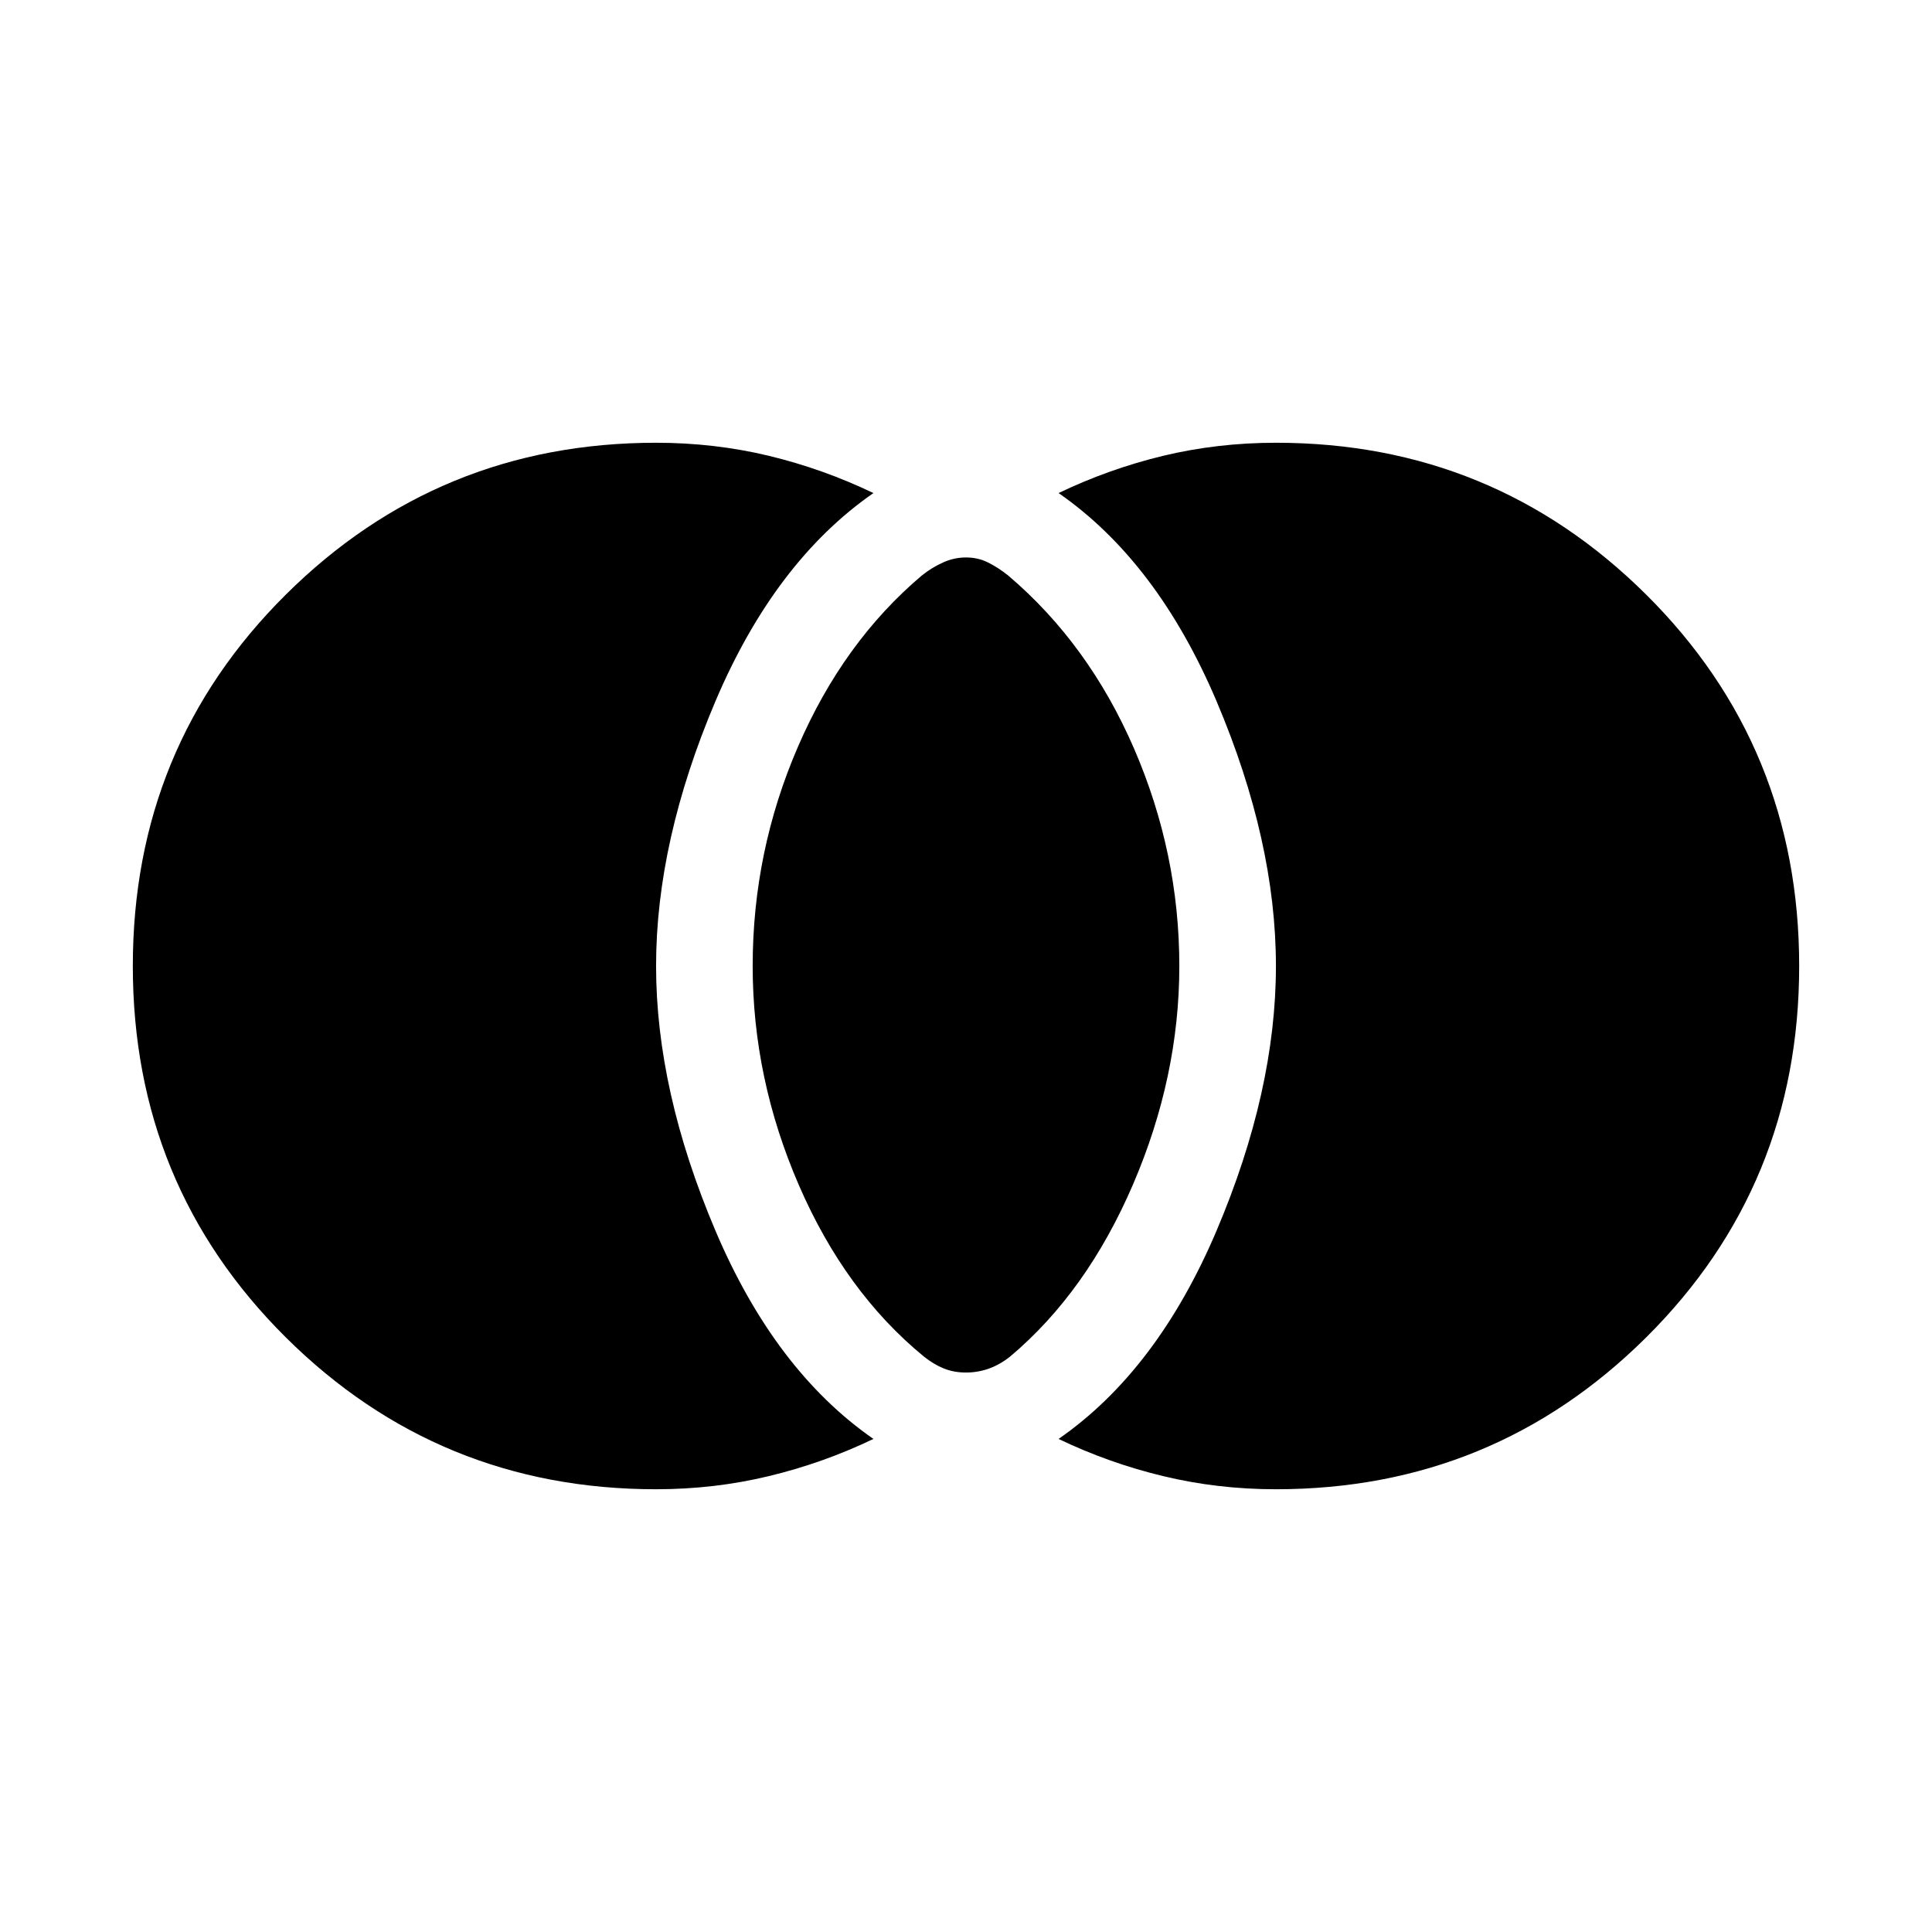 <svg xmlns="http://www.w3.org/2000/svg" height="24" width="24"><path d="M12 17.05q-.15 0-.275-.05-.125-.05-.25-.15-.975-.8-1.55-2.125Q9.35 13.4 9.35 12q0-1.425.563-2.725.562-1.3 1.537-2.125.125-.1.263-.162.137-.063.287-.063.15 0 .275.063.125.062.25.162 1 .85 1.563 2.15.562 1.3.562 2.7 0 1.375-.575 2.713-.575 1.337-1.525 2.137-.125.1-.262.15-.138.05-.288.05Zm3.85 1.45q-.725 0-1.4-.163-.675-.162-1.3-.462 1.225-.85 1.963-2.588.737-1.737.737-3.287 0-1.55-.737-3.288-.738-1.737-1.963-2.587.625-.3 1.3-.463.675-.162 1.4-.162 2.7 0 4.6 1.887 1.9 1.888 1.9 4.613 0 2.725-1.9 4.613-1.9 1.887-4.6 1.887Zm-7.7 0q-2.7 0-4.6-1.887-1.9-1.888-1.9-4.613 0-2.725 1.9-4.613Q5.45 5.5 8.15 5.5q.725 0 1.4.162.675.163 1.3.463-1.225.85-1.963 2.587Q8.15 10.45 8.15 12q0 1.55.737 3.287.738 1.738 1.963 2.588-.625.3-1.3.462-.675.163-1.4.163Z"/></svg>